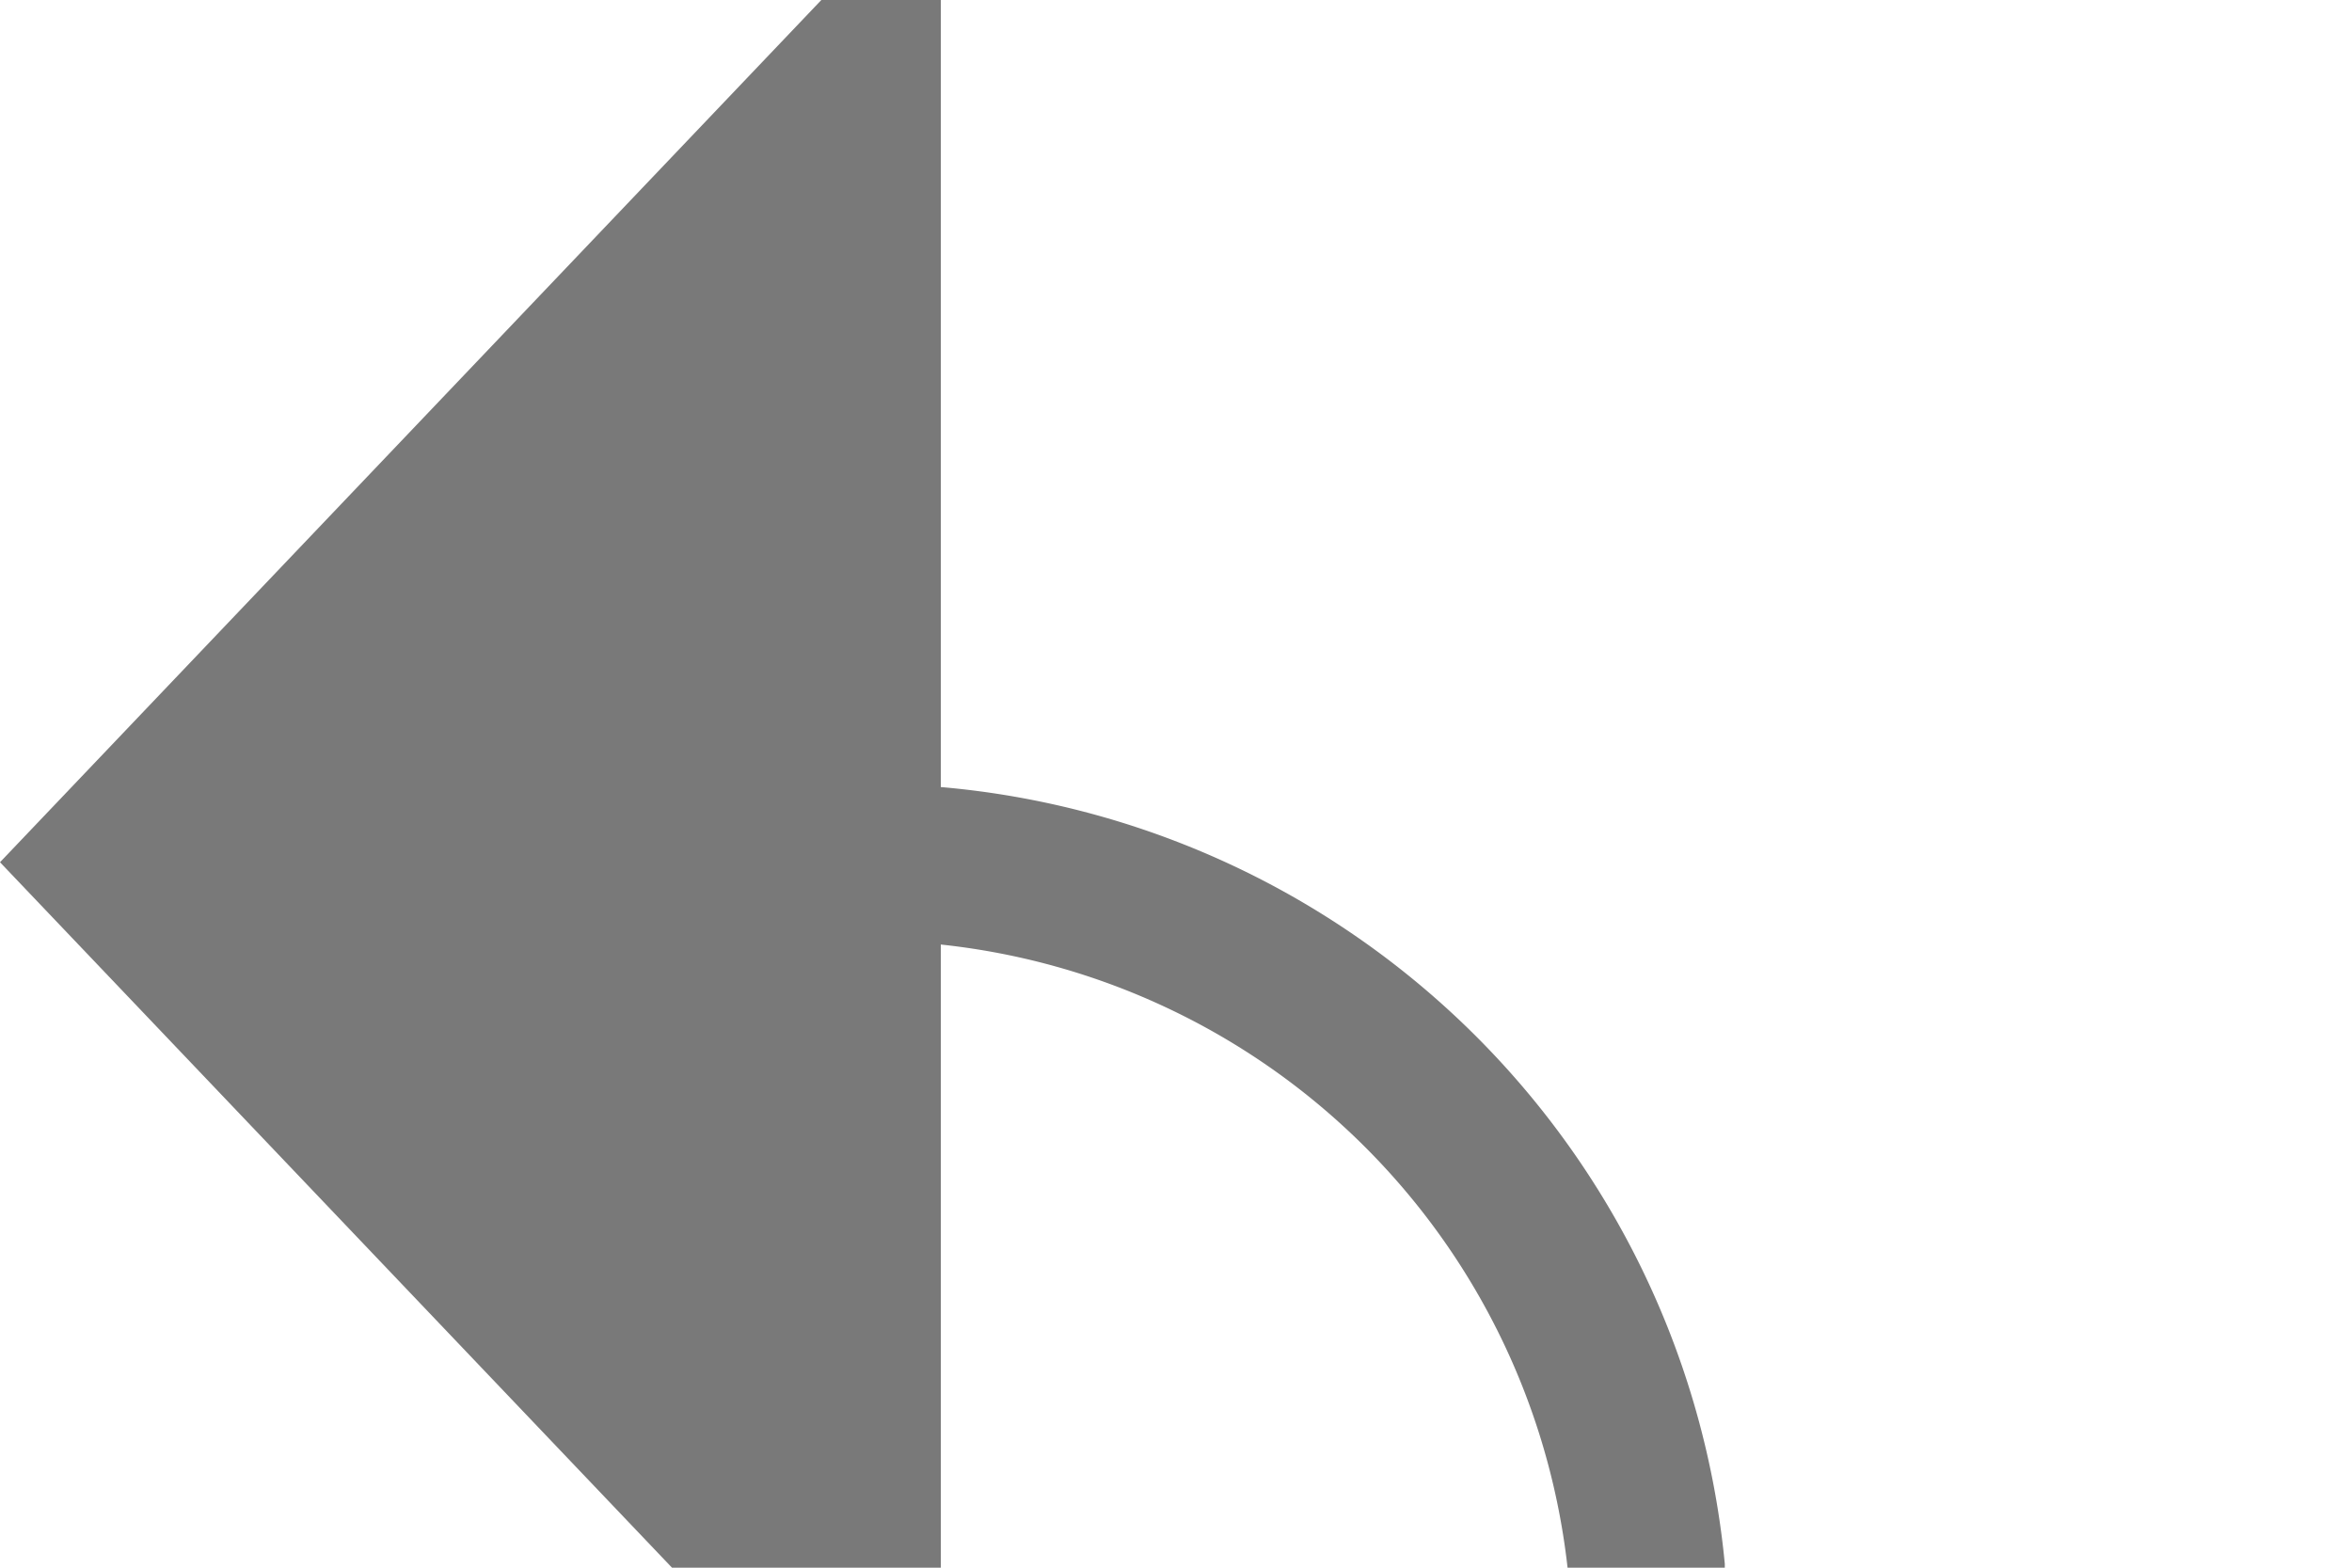 ﻿<?xml version="1.0" encoding="utf-8"?>
<svg version="1.1" xmlns:xlink="http://www.w3.org/1999/xlink" width="15px" height="10px" preserveAspectRatio="xMinYMid meet" viewBox="180 387  15 8" xmlns="http://www.w3.org/2000/svg">
  <path d="M 255 538.5  L 195 538.5  A 5 5 0 0 1 190.5 533.5 L 190.5 396  A 5 5 0 0 0 185.5 391.5 L 185 391.5  " stroke-width="1" stroke="#797979" fill="none" />
  <path d="M 186 385.2  L 180 391.5  L 186 397.8  L 186 385.2  Z " fill-rule="nonzero" fill="#797979" stroke="none" />
</svg>